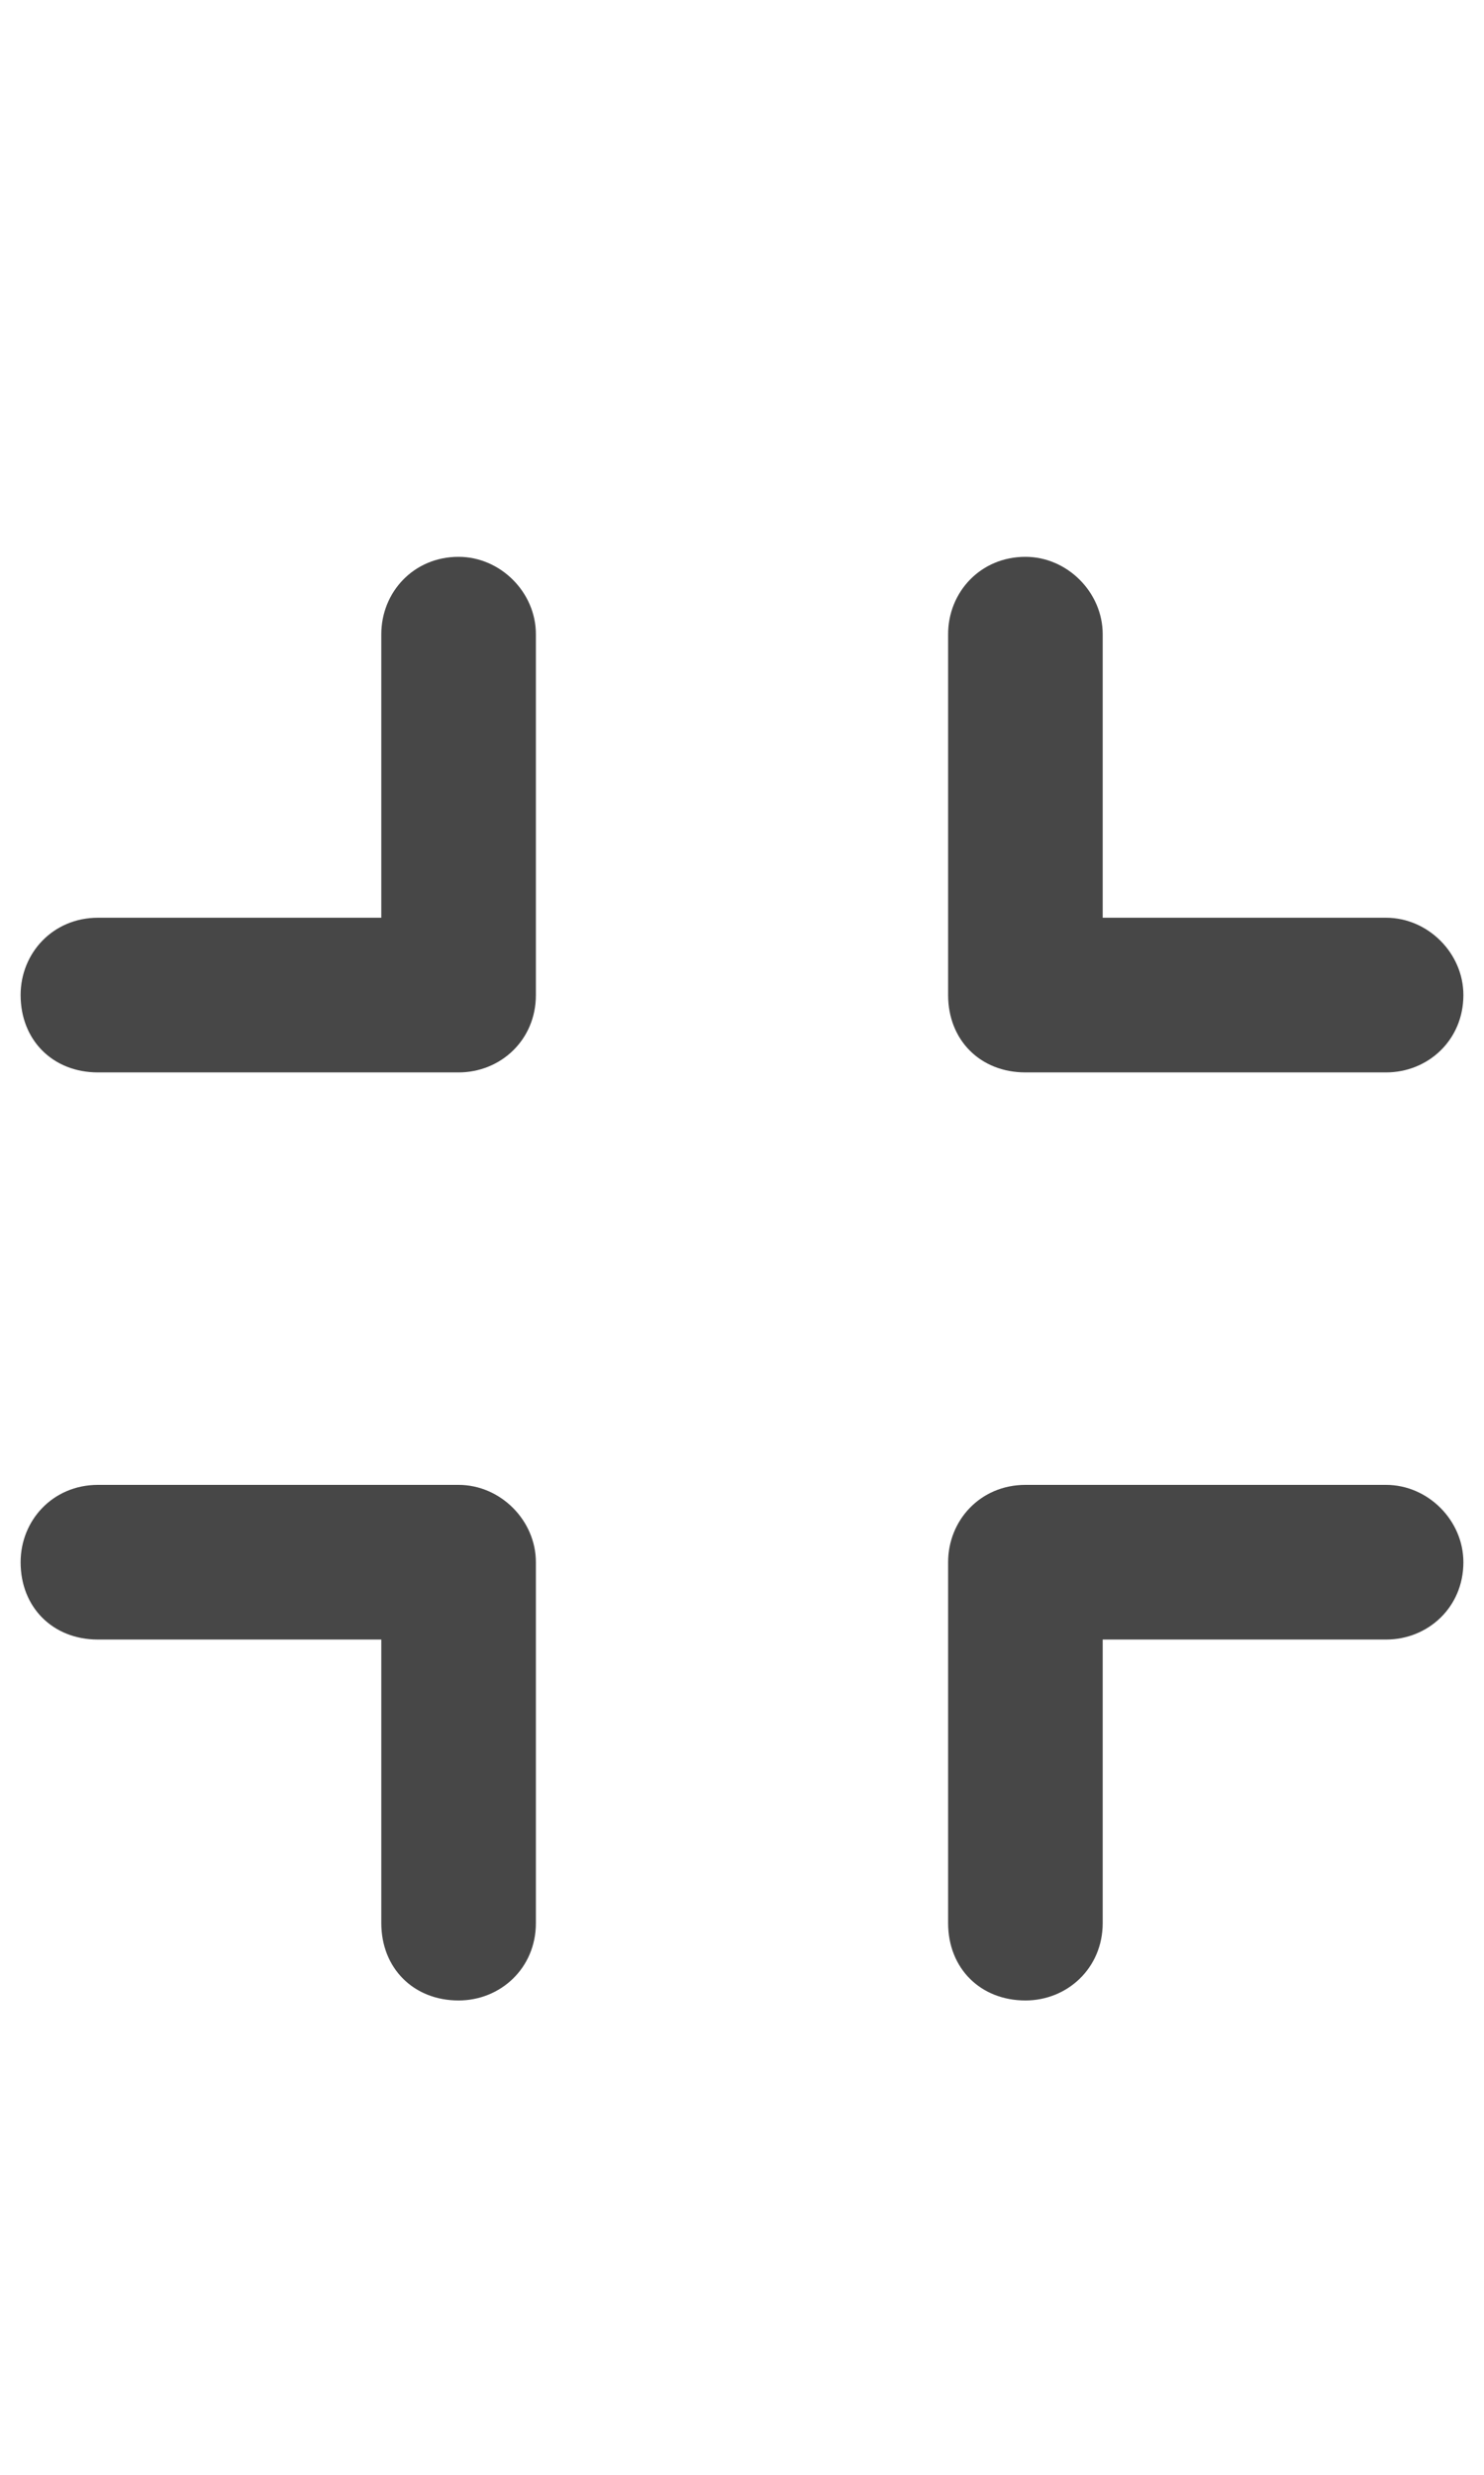 <svg width="18" height="30" viewBox="0 0 18 30" fill="none" xmlns="http://www.w3.org/2000/svg">
<g id="label-paired / lg / compress-lg / bold" clip-path="url(#clip0_2556_17620)">
<path id="icon" d="M6.5 7.688V12.062C6.5 12.609 6.07 13 5.562 13H1.188C0.641 13 0.25 12.609 0.25 12.062C0.25 11.555 0.641 11.125 1.188 11.125H4.625V7.688C4.625 7.18 5.016 6.75 5.562 6.75C6.07 6.75 6.5 7.18 6.5 7.688ZM1.188 18H5.562C6.07 18 6.5 18.43 6.5 18.938V23.312C6.5 23.859 6.07 24.25 5.562 24.25C5.016 24.25 4.625 23.859 4.625 23.312V19.875H1.188C0.641 19.875 0.25 19.484 0.25 18.938C0.25 18.43 0.641 18 1.188 18ZM13.375 7.688V11.125H16.812C17.32 11.125 17.75 11.555 17.75 12.062C17.75 12.609 17.32 13 16.812 13H12.438C11.891 13 11.5 12.609 11.5 12.062V7.688C11.5 7.18 11.891 6.75 12.438 6.75C12.945 6.75 13.375 7.18 13.375 7.688ZM12.438 18H16.812C17.32 18 17.75 18.43 17.75 18.938C17.75 19.484 17.32 19.875 16.812 19.875H13.375V23.312C13.375 23.859 12.945 24.25 12.438 24.25C11.891 24.25 11.5 23.859 11.5 23.312V18.938C11.5 18.43 11.891 18 12.438 18Z" fill="black" fill-opacity="0.72"/>
</g>
<defs>
<clipPath id="clip0_2556_17620">
<rect width="18" height="30" fill="white"/>
</clipPath>
</defs>
</svg>
